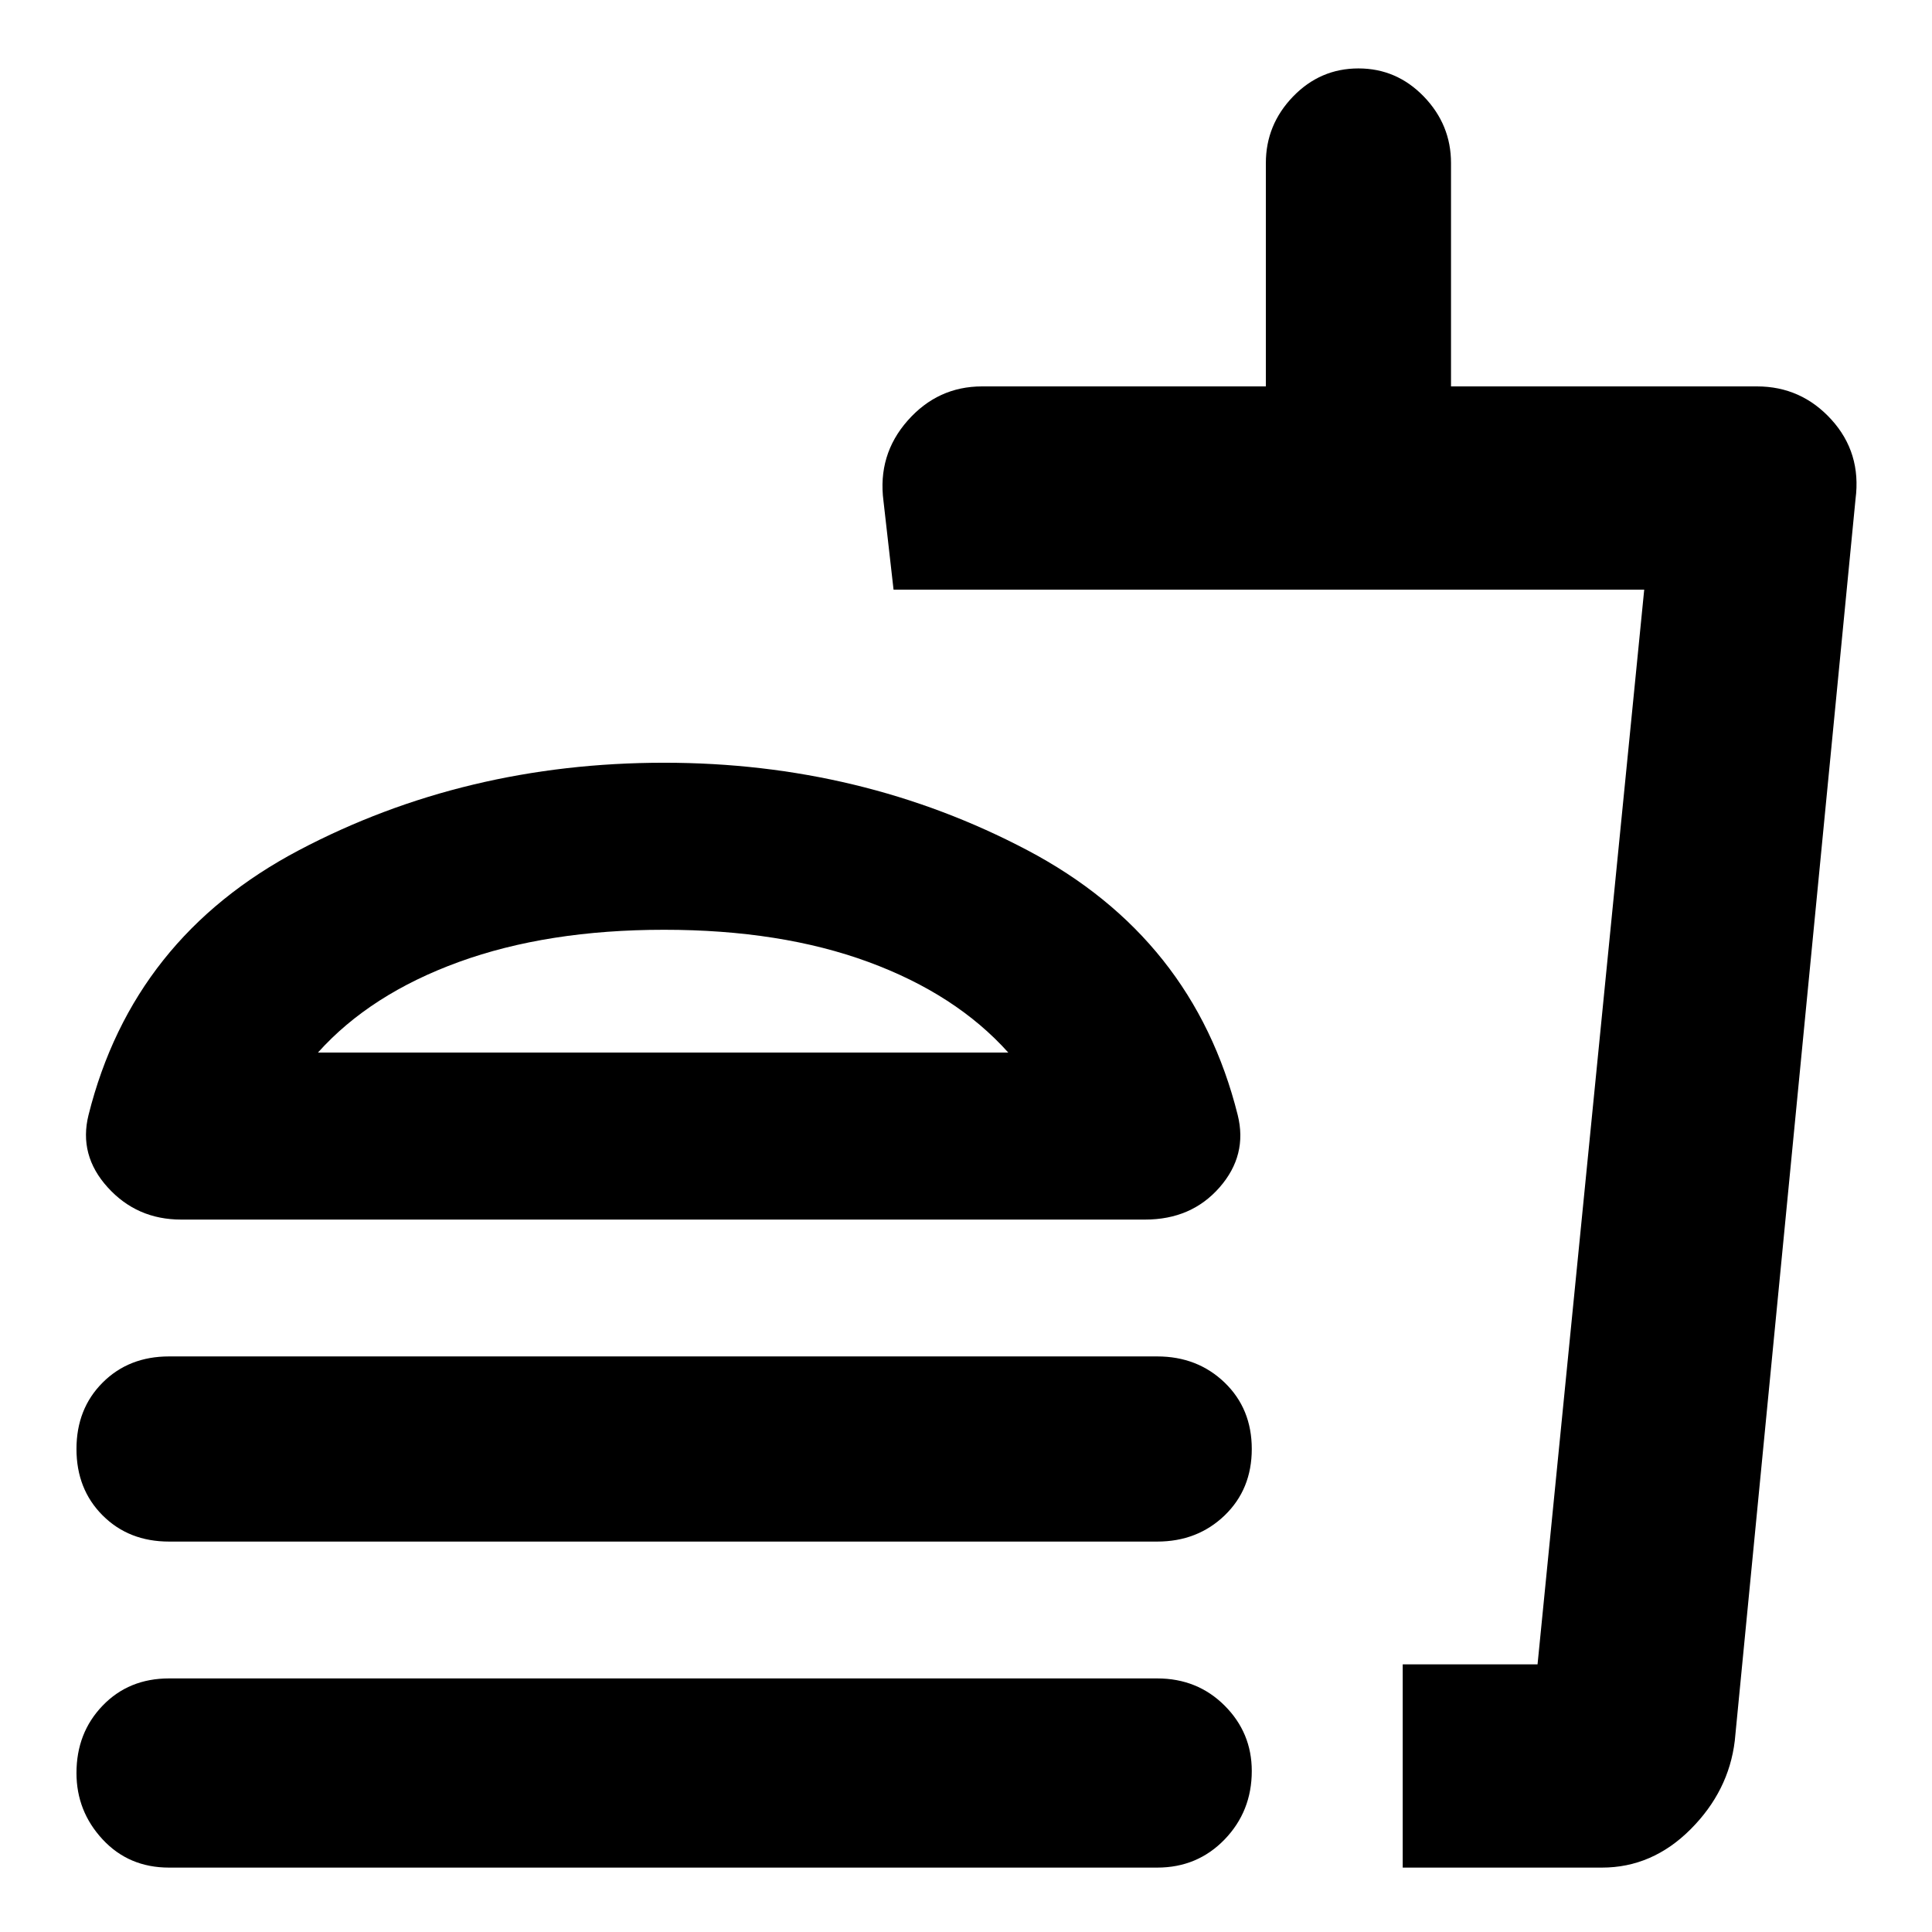 <svg xmlns="http://www.w3.org/2000/svg" height="24" width="24"><path d="M2.1 23.2Q1.6 23.2 1.275 22.85Q0.95 22.5 0.95 22.025Q0.95 21.525 1.275 21.188Q1.6 20.85 2.1 20.85H14.375Q14.875 20.85 15.213 21.188Q15.55 21.525 15.55 22Q15.55 22.5 15.213 22.85Q14.875 23.2 14.375 23.2ZM2.25 15.15Q1.7 15.15 1.338 14.75Q0.975 14.35 1.1 13.85Q1.65 11.65 3.713 10.562Q5.775 9.475 8.25 9.475Q10.7 9.475 12.763 10.562Q14.825 11.65 15.375 13.85Q15.5 14.35 15.15 14.75Q14.8 15.15 14.225 15.15ZM2.1 19.15Q1.6 19.15 1.275 18.825Q0.95 18.5 0.95 18Q0.95 17.5 1.275 17.175Q1.6 16.85 2.1 16.85H14.375Q14.875 16.85 15.213 17.175Q15.55 17.5 15.55 18Q15.55 18.5 15.213 18.825Q14.875 19.15 14.375 19.15ZM17.425 23.2V20.675H19.1L20.425 7.325H11.1L10.975 6.225Q10.9 5.65 11.275 5.225Q11.65 4.8 12.2 4.8H15.725V2.025Q15.725 1.55 16.062 1.2Q16.4 0.85 16.875 0.85Q17.35 0.85 17.688 1.2Q18.025 1.55 18.025 2.025V4.8H21.825Q22.375 4.8 22.75 5.212Q23.125 5.625 23.05 6.2L21.55 21.625Q21.475 22.25 21 22.725Q20.525 23.2 19.9 23.2ZM17.425 20.675H19.1H17.425Q17.425 20.675 17.425 20.675Q17.425 20.675 17.425 20.675ZM3.95 13.075H12.525Q11.875 12.35 10.788 11.95Q9.7 11.55 8.25 11.55Q6.8 11.55 5.7 11.95Q4.6 12.35 3.95 13.075ZM3.95 13.075Q4.6 13.075 5.7 13.075Q6.8 13.075 8.25 13.075Q9.7 13.075 10.788 13.075Q11.875 13.075 12.525 13.075Z"/></svg>